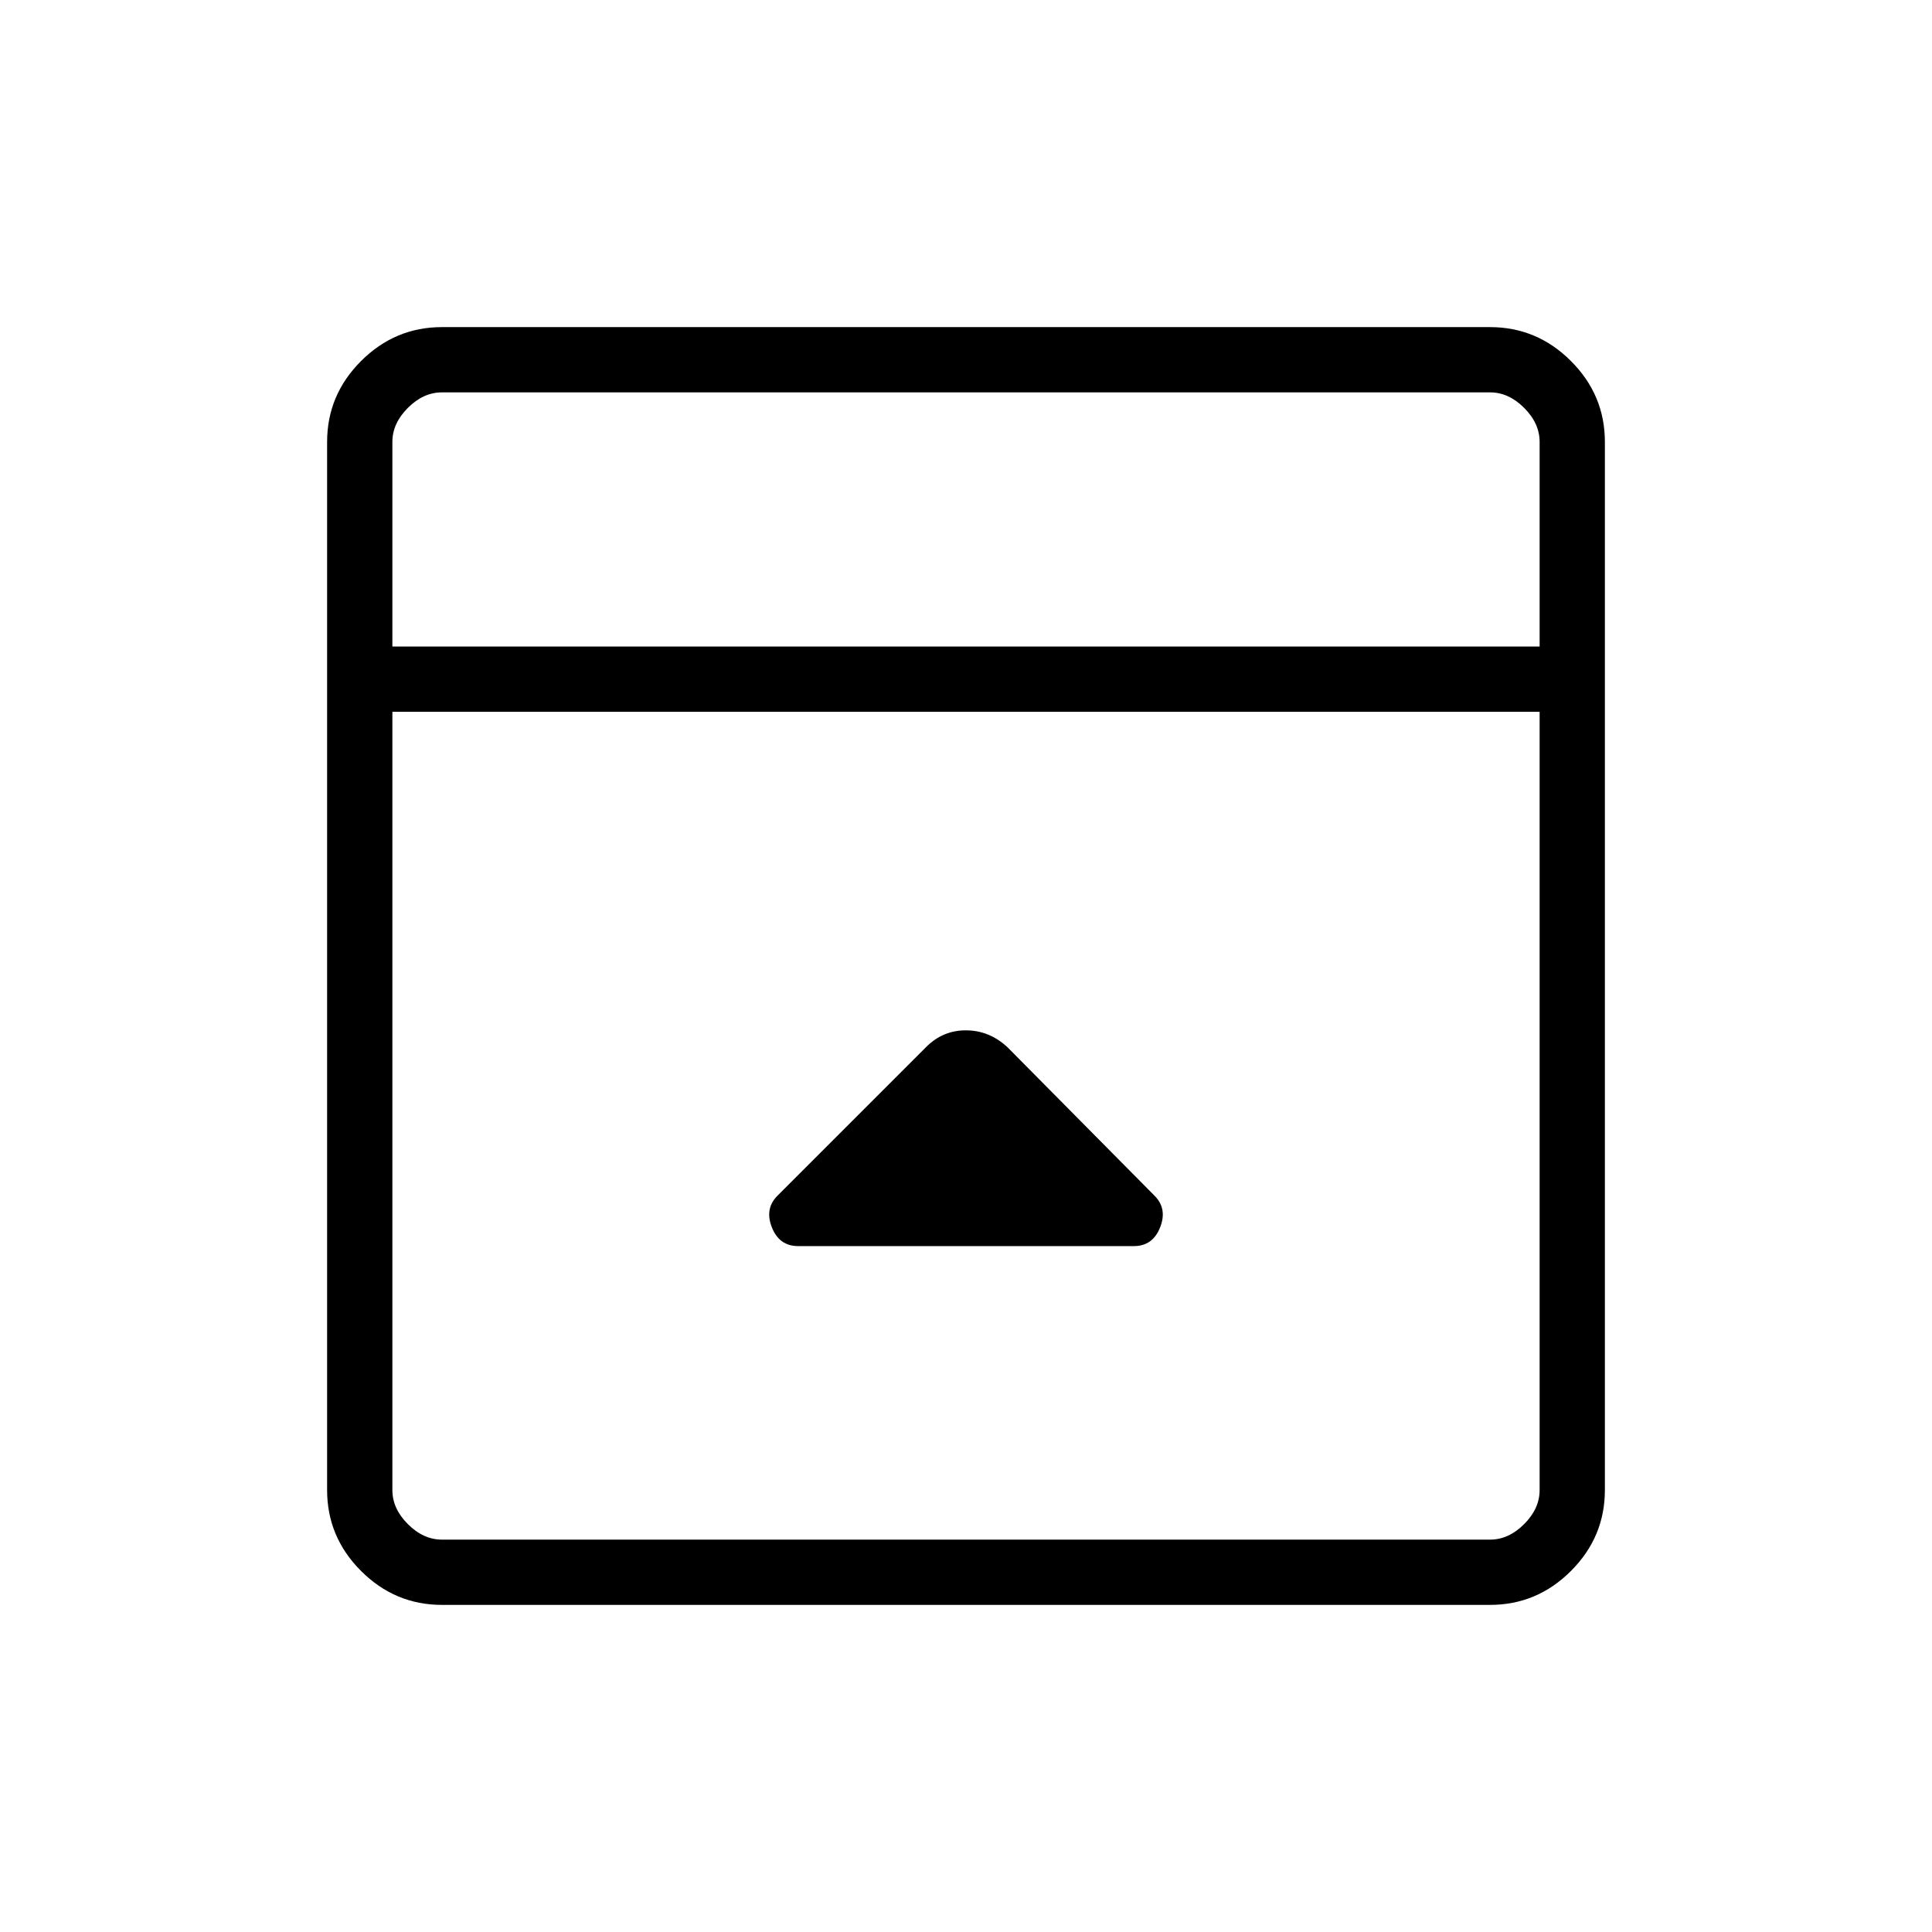 <svg xmlns="http://www.w3.org/2000/svg" height="40" viewBox="0 -960 960 960" width="40"><path d="m460.03-439.57-73.72 73.72q-6.44 6.44-2.76 15.74 3.67 9.29 13.04 9.29h166.82q9.37 0 13.04-9.29 3.68-9.3-2.76-15.74l-73.07-73.78q-9.07-8.4-20.69-8.4-11.62 0-19.9 8.46ZM219.59-162.54q-23.33 0-40.19-16.86t-16.86-40.19v-520.82q0-23.33 16.86-40.19t40.19-16.86h520.82q23.33 0 40.19 16.86t16.86 40.19v520.82q0 23.33-16.86 40.19t-40.19 16.86H219.59Zm545.44-476.2v-101.67q0-9.23-7.7-16.92-7.69-7.7-16.92-7.7H219.59q-9.23 0-16.92 7.7-7.7 7.69-7.7 16.92v101.67h570.06Zm-570.06 32.43v386.72q0 9.23 7.7 16.92 7.69 7.7 16.92 7.7h520.82q9.23 0 16.92-7.7 7.7-7.69 7.7-16.92v-386.72H194.97Zm0-32.43v-126.29 126.29Z"/></svg>